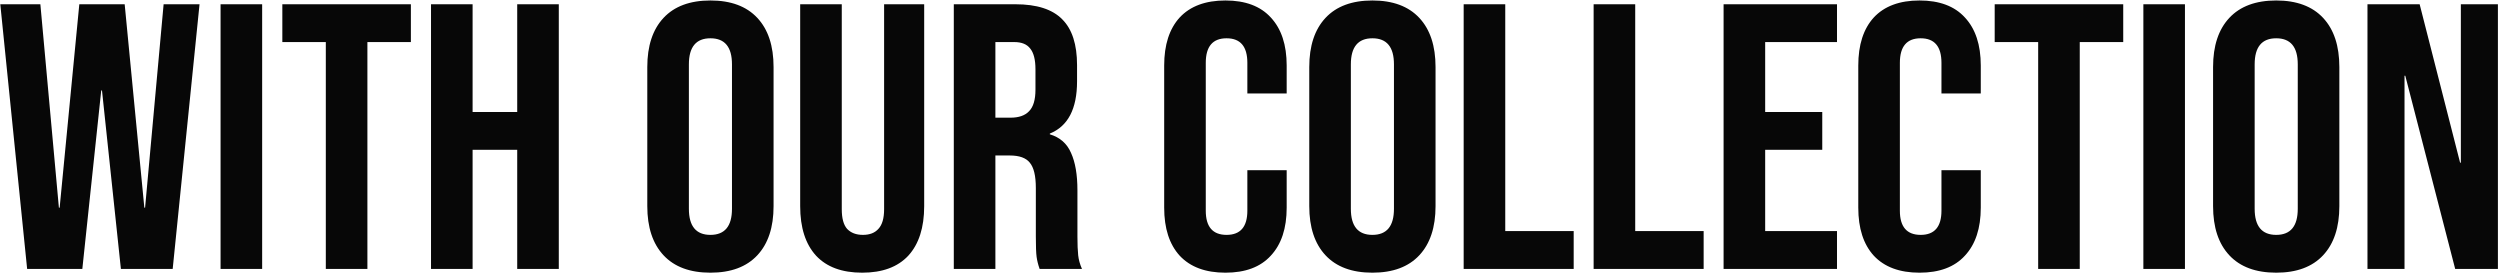 <svg xmlns="http://www.w3.org/2000/svg" width="939" height="103" fill="none" viewBox="0 0 939 103"><path fill="#070707" d="M0.11 1.6H15.162L22.12 77.996H22.404L29.788 1.6H46.828L54.212 77.996H54.496L61.454 1.6H74.944L64.862 101H45.408L38.308 33.976H38.024L30.924 101H10.192L0.11 1.6ZM82.845 1.6H98.465V101H82.845V1.6ZM122.376 15.8H106.046V1.6H154.326V15.8H137.996V101H122.376V15.8ZM161.888 1.6H177.508V42.07H194.264V1.6H209.884V101H194.264V56.27H177.508V101H161.888V1.6ZM266.838 102.42C259.17 102.42 253.3 100.243 249.23 95.888C245.159 91.534 243.123 85.38 243.123 77.428V25.172C243.123 17.22 245.159 11.067 249.23 6.712C253.3 2.358 259.17 0.18 266.838 0.18C274.506 0.18 280.375 2.358 284.446 6.712C288.516 11.067 290.552 17.22 290.552 25.172V77.428C290.552 85.38 288.516 91.534 284.446 95.888C280.375 100.243 274.506 102.42 266.838 102.42ZM266.838 88.22C272.234 88.22 274.931 84.954 274.931 78.422V24.178C274.931 17.646 272.234 14.38 266.838 14.38C261.442 14.38 258.744 17.646 258.744 24.178V78.422C258.744 84.954 261.442 88.22 266.838 88.22ZM323.835 102.42C316.262 102.42 310.487 100.29 306.511 96.03C302.535 91.675 300.547 85.475 300.547 77.428V1.6H316.167V78.564C316.167 81.972 316.83 84.433 318.155 85.948C319.575 87.463 321.563 88.22 324.119 88.22C326.675 88.22 328.616 87.463 329.941 85.948C331.361 84.433 332.071 81.972 332.071 78.564V1.6H347.123V77.428C347.123 85.475 345.135 91.675 341.159 96.03C337.183 100.29 331.408 102.42 323.835 102.42ZM358.248 1.6H381.394C389.44 1.6 395.31 3.494 399.002 7.28C402.694 10.972 404.54 16.7 404.54 24.462V30.568C404.54 40.887 401.132 47.419 394.316 50.164V50.448C398.102 51.584 400.753 53.904 402.268 57.406C403.877 60.909 404.682 65.595 404.682 71.464V88.93C404.682 91.77 404.776 94.09 404.966 95.888C405.155 97.592 405.628 99.296 406.386 101H390.482C389.914 99.391 389.535 97.876 389.346 96.456C389.156 95.036 389.062 92.48 389.062 88.788V70.612C389.062 66.068 388.304 62.897 386.79 61.098C385.37 59.3 382.861 58.4 379.264 58.4H373.868V101H358.248V1.6ZM379.548 44.2C382.672 44.2 384.991 43.395 386.506 41.786C388.115 40.177 388.92 37.479 388.92 33.692V26.024C388.92 22.427 388.257 19.823 386.932 18.214C385.701 16.605 383.713 15.8 380.968 15.8H373.868V44.2H379.548ZM460.271 102.42C452.793 102.42 447.065 100.29 443.089 96.03C439.208 91.77 437.267 85.759 437.267 77.996V24.604C437.267 16.841 439.208 10.83 443.089 6.57C447.065 2.31 452.793 0.18 460.271 0.18C467.75 0.18 473.43 2.31 477.311 6.57C481.287 10.83 483.275 16.841 483.275 24.604V35.112H468.507V23.61C468.507 17.457 465.904 14.38 460.697 14.38C455.491 14.38 452.887 17.457 452.887 23.61V79.132C452.887 85.191 455.491 88.22 460.697 88.22C465.904 88.22 468.507 85.191 468.507 79.132V63.938H483.275V77.996C483.275 85.759 481.287 91.77 477.311 96.03C473.43 100.29 467.75 102.42 460.271 102.42ZM515.476 102.42C507.808 102.42 501.939 100.243 497.868 95.888C493.798 91.534 491.762 85.38 491.762 77.428V25.172C491.762 17.22 493.798 11.067 497.868 6.712C501.939 2.358 507.808 0.18 515.476 0.18C523.144 0.18 529.014 2.358 533.084 6.712C537.155 11.067 539.19 17.22 539.19 25.172V77.428C539.19 85.38 537.155 91.534 533.084 95.888C529.014 100.243 523.144 102.42 515.476 102.42ZM515.476 88.22C520.872 88.22 523.57 84.954 523.57 78.422V24.178C523.57 17.646 520.872 14.38 515.476 14.38C510.08 14.38 507.382 17.646 507.382 24.178V78.422C507.382 84.954 510.08 88.22 515.476 88.22ZM549.754 1.6H565.374V86.8H591.076V101H549.754V1.6ZM598.566 1.6H614.186V86.8H639.888V101H598.566V1.6ZM647.379 1.6H689.979V15.8H662.999V42.07H684.441V56.27H662.999V86.8H689.979V101H647.379V1.6ZM720.975 102.42C713.496 102.42 707.769 100.29 703.793 96.03C699.911 91.77 697.971 85.759 697.971 77.996V24.604C697.971 16.841 699.911 10.83 703.793 6.57C707.769 2.31 713.496 0.18 720.975 0.18C728.453 0.18 734.133 2.31 738.015 6.57C741.991 10.83 743.979 16.841 743.979 24.604V35.112H729.211V23.61C729.211 17.457 726.607 14.38 721.401 14.38C716.194 14.38 713.591 17.457 713.591 23.61V79.132C713.591 85.191 716.194 88.22 721.401 88.22C726.607 88.22 729.211 85.191 729.211 79.132V63.938H743.979V77.996C743.979 85.759 741.991 91.77 738.015 96.03C734.133 100.29 728.453 102.42 720.975 102.42ZM765.536 15.8H749.206V1.6H797.486V15.8H781.156V101H765.536V15.8ZM805.049 1.6H820.669V101H805.049V1.6ZM854.945 102.42C847.277 102.42 841.408 100.243 837.337 95.888C833.266 91.534 831.231 85.38 831.231 77.428V25.172C831.231 17.22 833.266 11.067 837.337 6.712C841.408 2.358 847.277 0.18 854.945 0.18C862.613 0.18 868.482 2.358 872.553 6.712C876.624 11.067 878.659 17.22 878.659 25.172V77.428C878.659 85.38 876.624 91.534 872.553 95.888C868.482 100.243 862.613 102.42 854.945 102.42ZM854.945 88.22C860.341 88.22 863.039 84.954 863.039 78.422V24.178C863.039 17.646 860.341 14.38 854.945 14.38C849.549 14.38 846.851 17.646 846.851 24.178V78.422C846.851 84.954 849.549 88.22 854.945 88.22ZM889.222 1.6H908.818L924.012 61.098H924.296V1.6H938.212V101H922.166L903.422 28.438H903.138V101H889.222V1.6Z"/></svg>